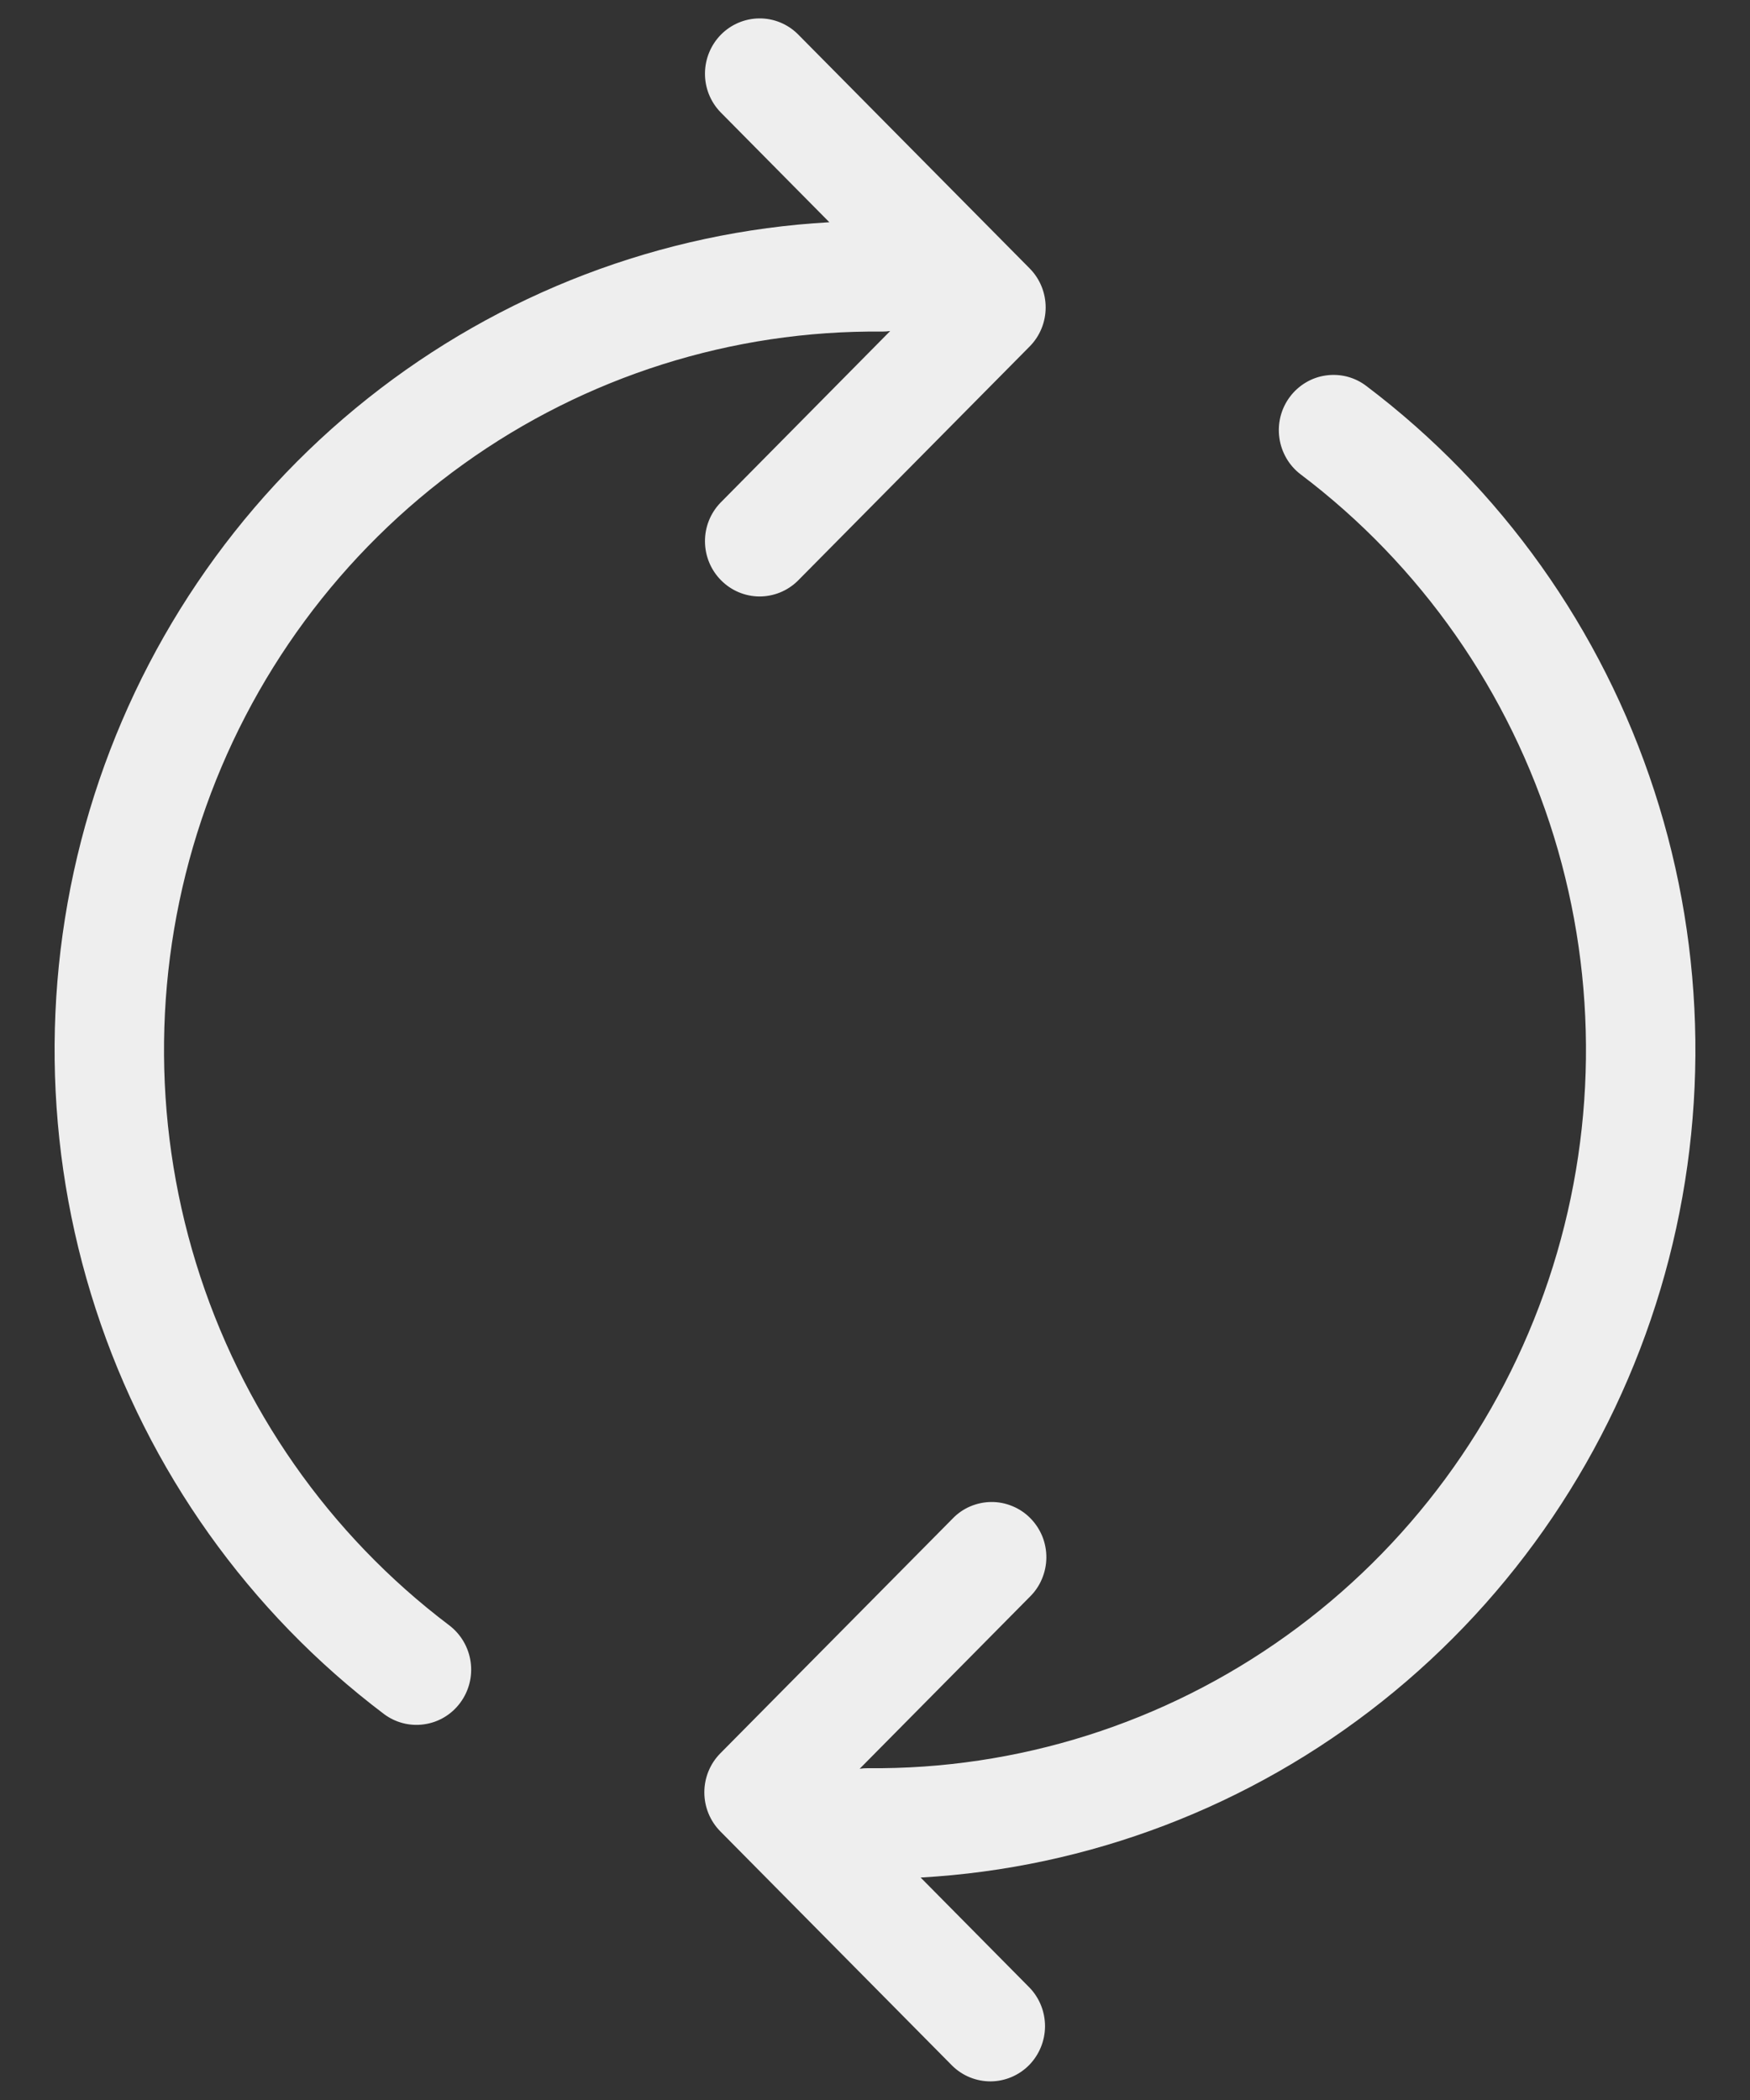 <svg width="25" height="30" viewBox="0 0 25 30" fill="none" xmlns="http://www.w3.org/2000/svg">
<rect x="0" y="0" width="25" height="30" fill="#333333" stroke="none"/>
<g id="Icon / operations" clip-path="url(#clip0_392_42)">
<path id="Vector" d="M14.709 4.95C14.856 4.802 14.938 4.601 14.938 4.392C14.938 4.183 14.856 3.982 14.709 3.834L11.395 0.485C11.248 0.341 11.051 0.261 10.846 0.263C10.641 0.265 10.445 0.348 10.3 0.494C10.155 0.641 10.073 0.839 10.071 1.046C10.069 1.253 10.148 1.452 10.291 1.601L11.848 3.175C9.447 3.31 7.144 4.189 5.253 5.692C3.363 7.194 1.976 9.249 1.28 11.576C0.585 13.903 0.615 16.39 1.367 18.699C2.118 21.008 3.555 23.027 5.481 24.483C5.647 24.609 5.855 24.663 6.06 24.633C6.266 24.604 6.451 24.493 6.575 24.325C6.699 24.158 6.753 23.947 6.723 23.74C6.694 23.533 6.584 23.346 6.419 23.22C4.703 21.924 3.437 20.113 2.801 18.047C2.165 15.98 2.192 13.763 2.878 11.712C3.564 9.662 4.874 7.883 6.621 6.63C8.367 5.377 10.461 4.715 12.603 4.737C12.641 4.737 12.681 4.734 12.717 4.729L10.291 7.183C10.148 7.332 10.069 7.531 10.071 7.738C10.073 7.945 10.155 8.143 10.3 8.289C10.445 8.436 10.641 8.519 10.846 8.521C11.051 8.522 11.248 8.443 11.395 8.299L14.709 4.95ZM10.291 25.047C10.144 25.195 10.062 25.396 10.062 25.605C10.062 25.814 10.144 26.015 10.291 26.163L13.605 29.512C13.752 29.656 13.949 29.735 14.154 29.734C14.359 29.732 14.555 29.649 14.7 29.503C14.845 29.356 14.927 29.158 14.929 28.951C14.93 28.744 14.852 28.545 14.709 28.396L13.152 26.822C15.553 26.687 17.856 25.808 19.746 24.305C21.637 22.802 23.024 20.748 23.72 18.421C24.415 16.094 24.385 13.607 23.633 11.298C22.882 8.989 21.445 6.969 19.519 5.514C19.437 5.451 19.343 5.406 19.244 5.38C19.145 5.355 19.041 5.349 18.939 5.364C18.838 5.378 18.74 5.413 18.652 5.466C18.564 5.519 18.486 5.589 18.425 5.672C18.363 5.755 18.319 5.849 18.293 5.949C18.268 6.05 18.262 6.154 18.277 6.257C18.291 6.36 18.326 6.458 18.378 6.548C18.43 6.637 18.499 6.715 18.581 6.777C20.297 8.073 21.563 9.884 22.199 11.951C22.835 14.018 22.808 16.235 22.122 18.285C21.435 20.336 20.125 22.115 18.378 23.367C16.631 24.62 14.537 25.282 12.395 25.26C12.357 25.26 12.319 25.262 12.281 25.268L14.709 22.814C14.784 22.741 14.844 22.654 14.884 22.558C14.925 22.462 14.947 22.358 14.948 22.253C14.949 22.148 14.929 22.044 14.89 21.947C14.85 21.85 14.792 21.762 14.719 21.688C14.646 21.614 14.558 21.555 14.462 21.516C14.366 21.476 14.264 21.456 14.16 21.457C14.056 21.458 13.954 21.48 13.858 21.521C13.763 21.562 13.677 21.622 13.605 21.698L10.291 25.047Z" fill="#EEEEEE"/>
</g>
<defs>
<clipPath id="clip0_392_42">
<rect width="25" height="30" fill="white"/>
</clipPath>
</defs>
</svg>
